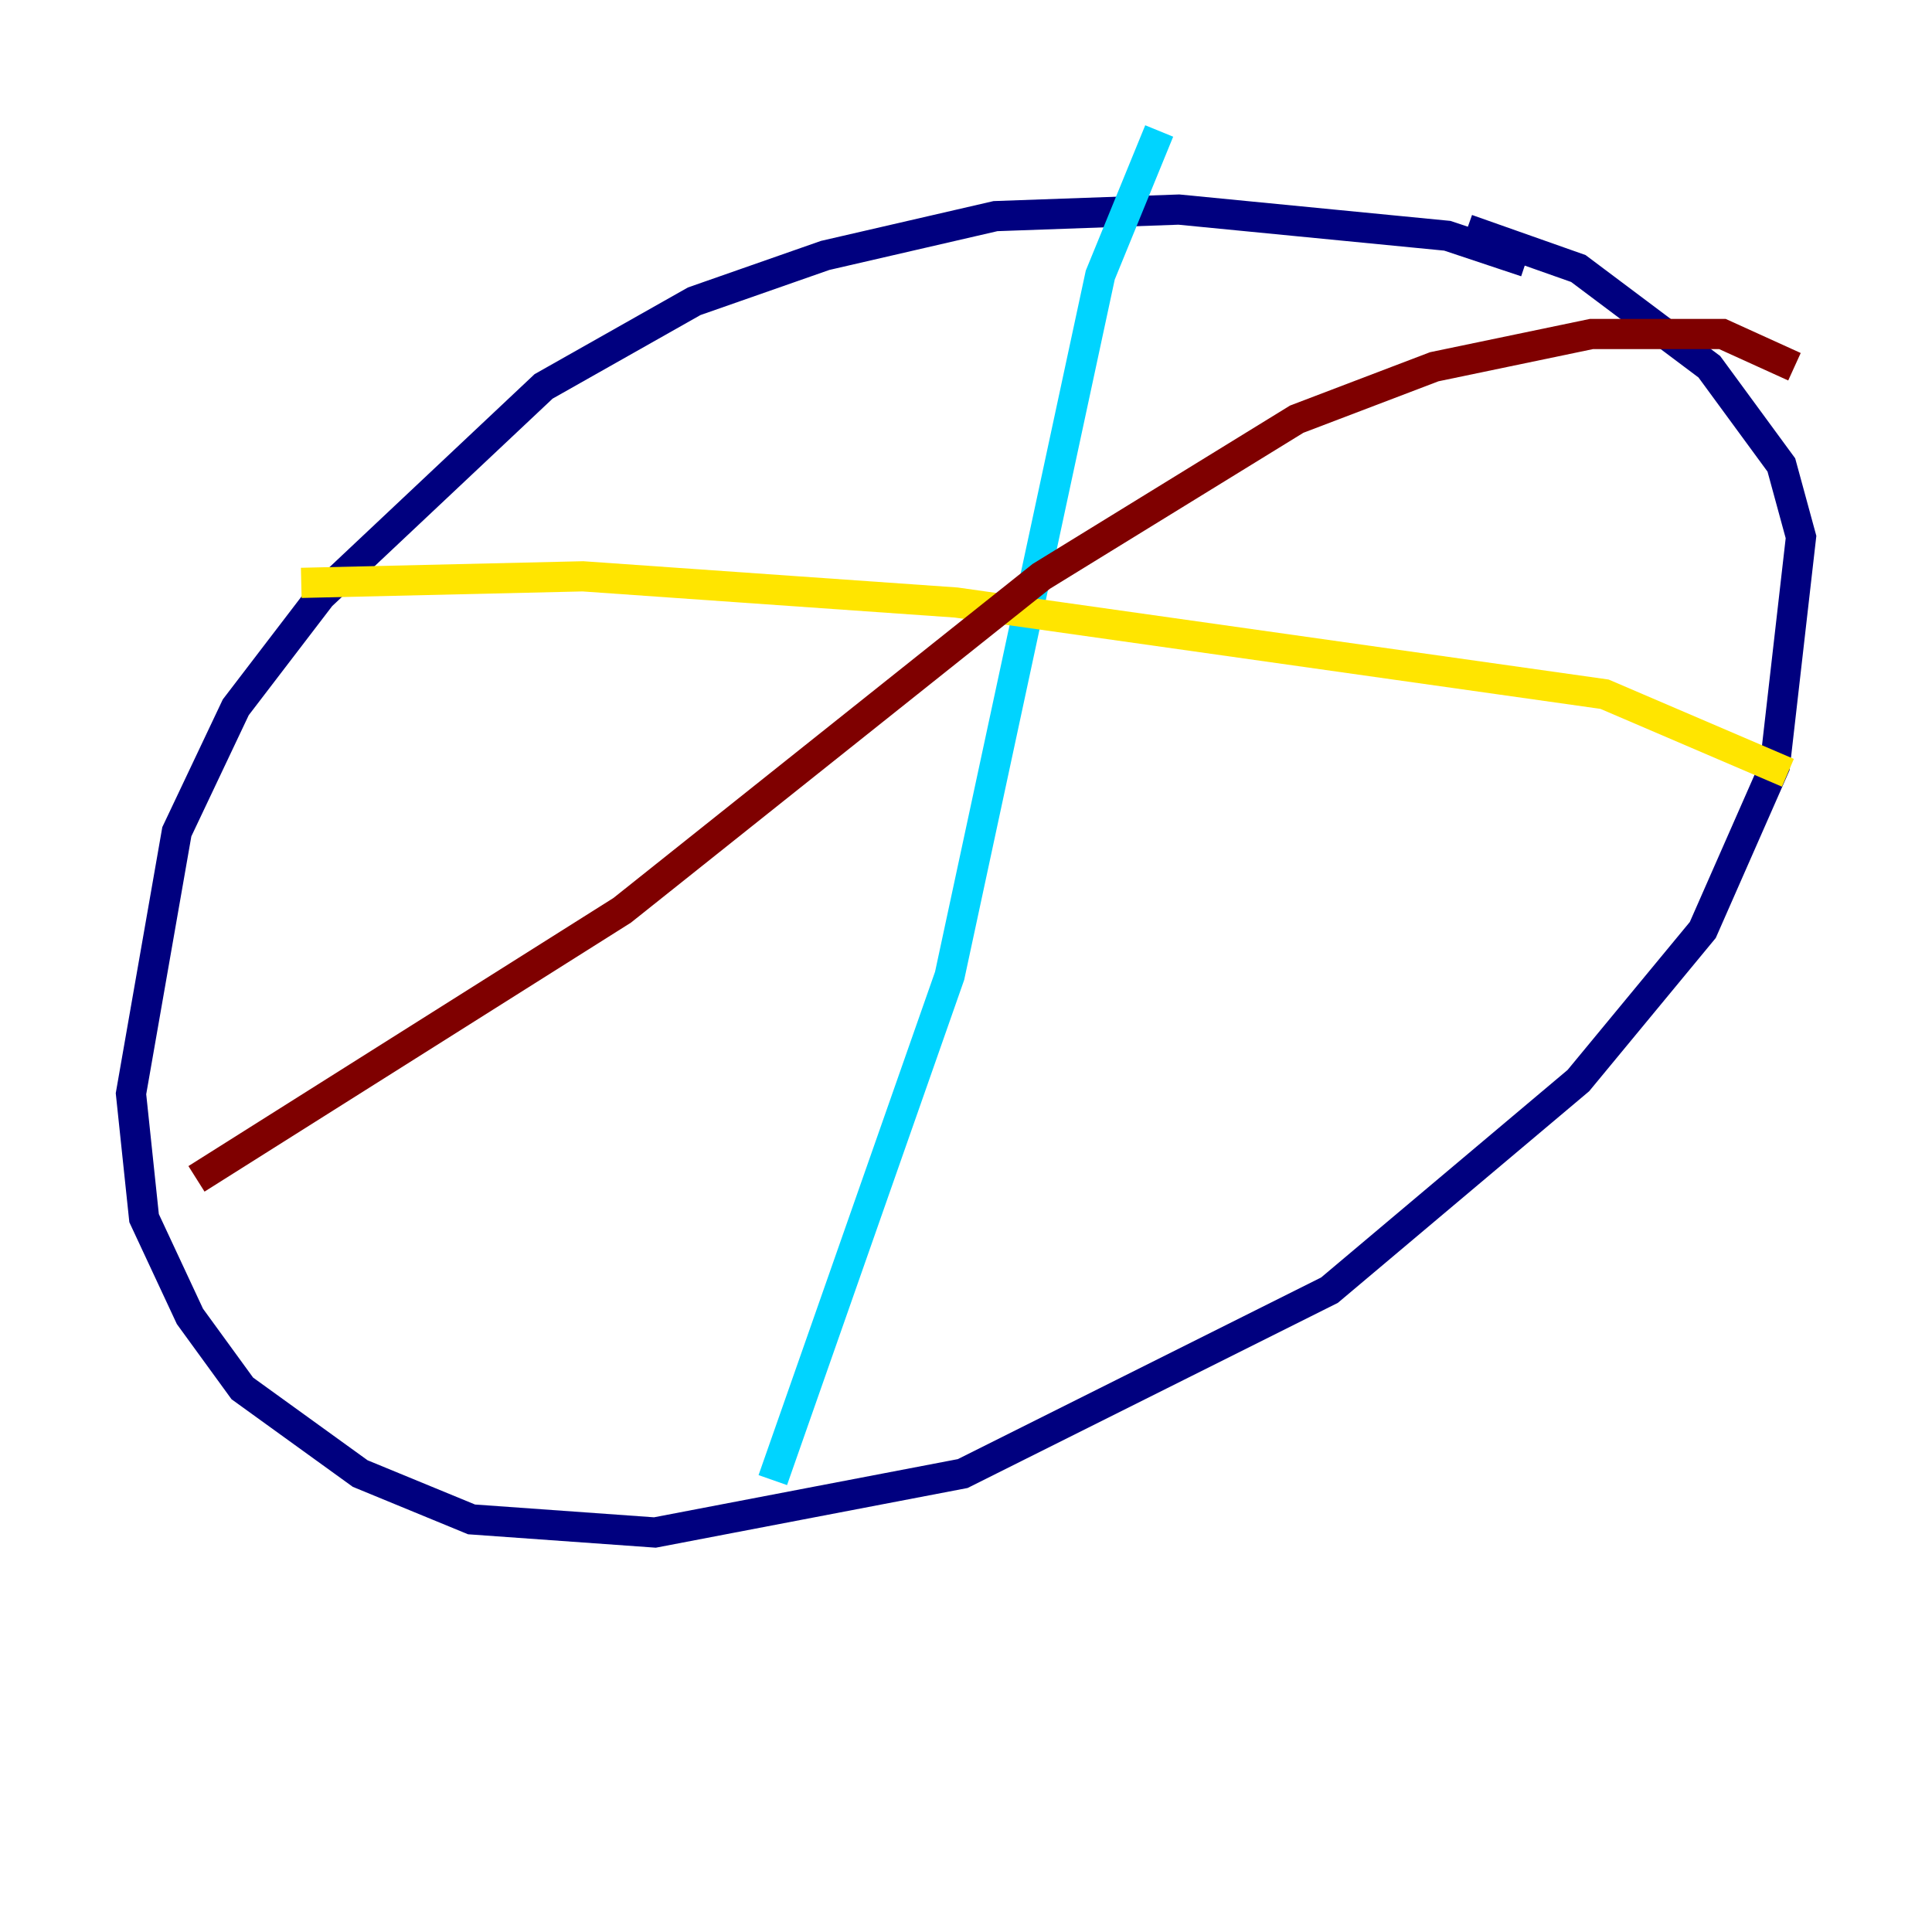 <?xml version="1.0" encoding="utf-8" ?>
<svg baseProfile="tiny" height="128" version="1.2" viewBox="0,0,128,128" width="128" xmlns="http://www.w3.org/2000/svg" xmlns:ev="http://www.w3.org/2001/xml-events" xmlns:xlink="http://www.w3.org/1999/xlink"><defs /><polyline fill="none" points="101.098,17.356 95.891,15.62 78.102,13.885 65.953,14.319 54.671,16.922 45.993,19.959 36.014,25.6 21.261,39.485 15.62,46.861 11.715,55.105 8.678,72.461 9.546,80.705 12.583,87.214 16.054,91.986 23.864,97.627 31.241,100.664 43.39,101.532 63.783,97.627 88.081,85.478 104.57,71.593 112.814,61.614 117.586,50.766 119.322,35.58 118.02,30.807 113.248,24.298 104.57,17.79 97.193,15.186" stroke="#00007f" stroke-width="2" /><polyline fill="none" points="76.8,8.678 72.895,18.224 62.915,64.651 51.2,98.061" stroke="#00d4ff" stroke-width="2" /><polyline fill="none" points="19.959,38.617 38.617,38.183 63.349,39.919 106.305,45.993 118.454,51.2" stroke="#ffe500" stroke-width="2" /><polyline fill="none" points="118.888,24.298 114.115,22.129 105.437,22.129 95.024,24.298 85.912,27.77 68.99,38.183 41.22,60.312 13.017,78.102" stroke="#7f0000" stroke-width="2" /></svg>